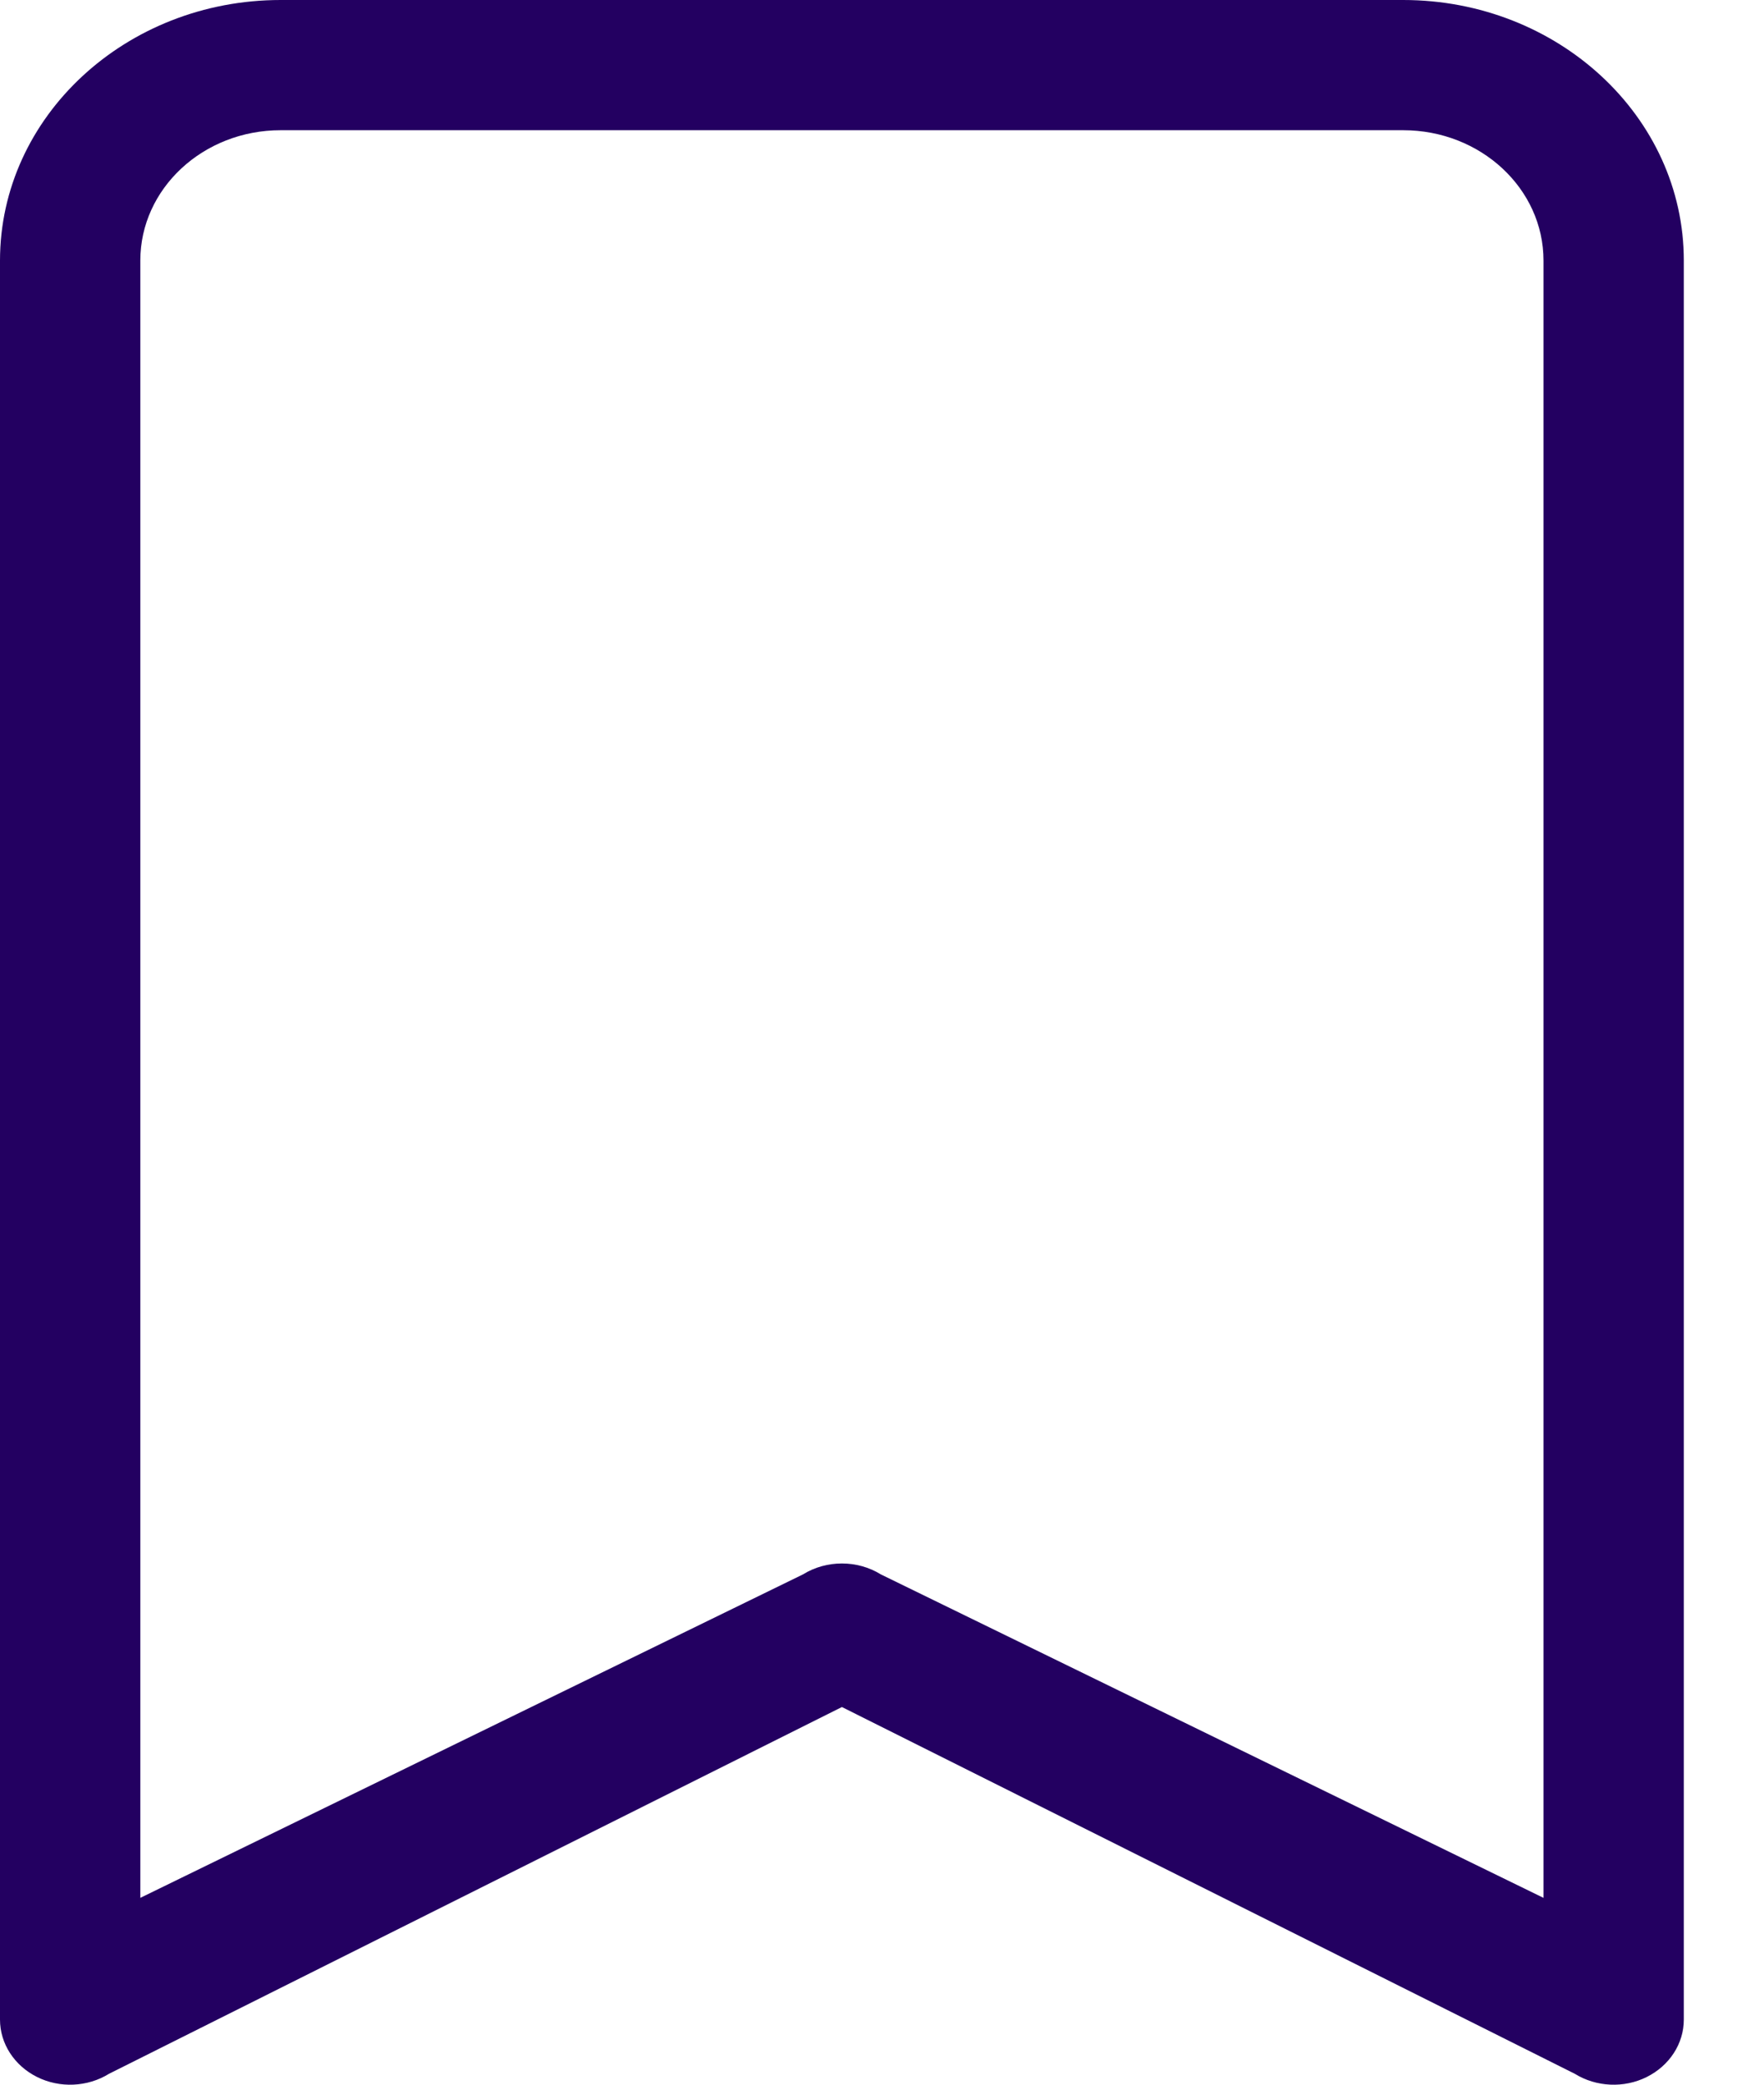 <svg xmlns="http://www.w3.org/2000/svg" width="11" height="13" viewBox="0 0 11 13" fill="none">
<path d="M0 1.625C0 0.728 0.784 0 1.75 0H8.75C9.716 0 10.5 0.728 10.5 1.625V12.594C10.5 12.744 10.411 12.881 10.269 12.952C10.127 13.023 9.954 13.015 9.82 12.932L5.25 10.645L0.68 12.932C0.546 13.015 0.373 13.023 0.231 12.952C0.089 12.881 0 12.744 0 12.594V1.625ZM1.75 0.812C1.267 0.812 0.875 1.176 0.875 1.625V11.835L5.007 9.818C5.154 9.727 5.346 9.727 5.493 9.818L9.625 11.835V1.625C9.625 1.176 9.233 0.812 8.75 0.812H1.75Z" fill="#230061"/>
</svg>